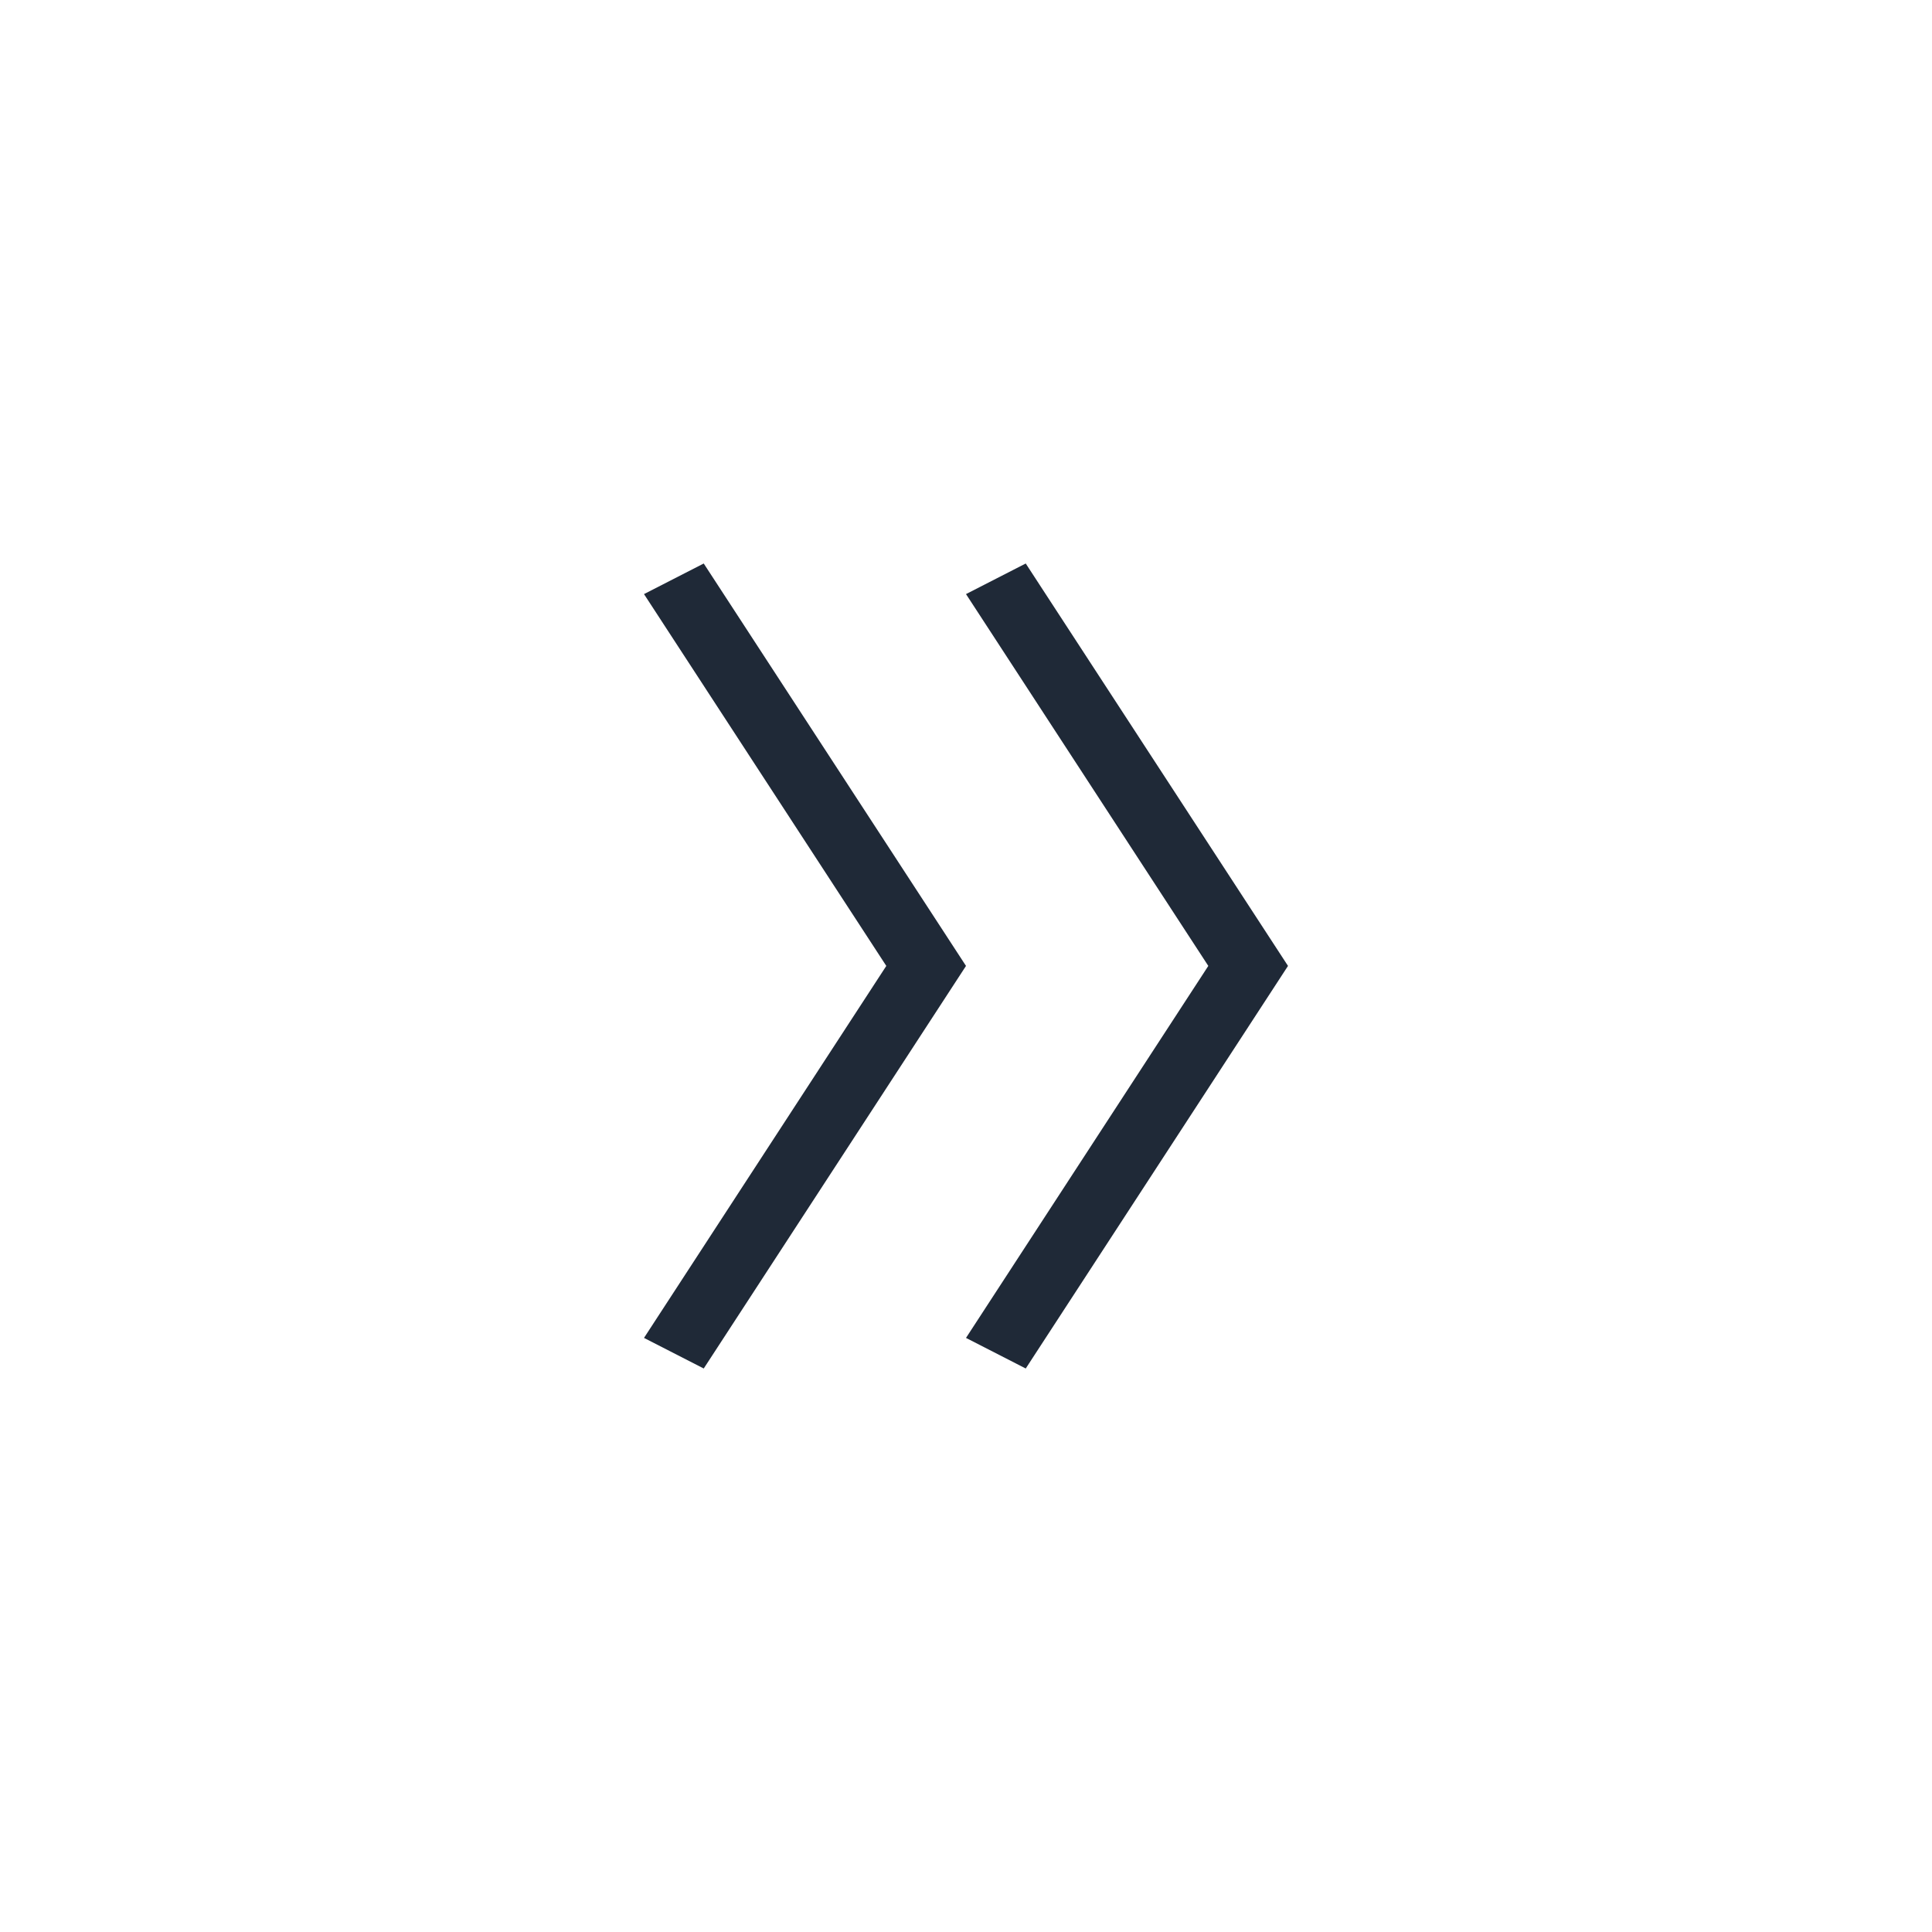 <svg width="24" height="24" viewBox="0 0 24 24" fill="none" xmlns="http://www.w3.org/2000/svg">
<path d="M12 16.62L15.01 11.999L12 7.38L12.742 7L16 11.999L12.742 17L12 16.62ZM8.742 17L12 11.999L8.742 7L8 7.38L11.01 11.999L8 16.62L8.742 17Z" fill="#1F2937"/>
</svg>
